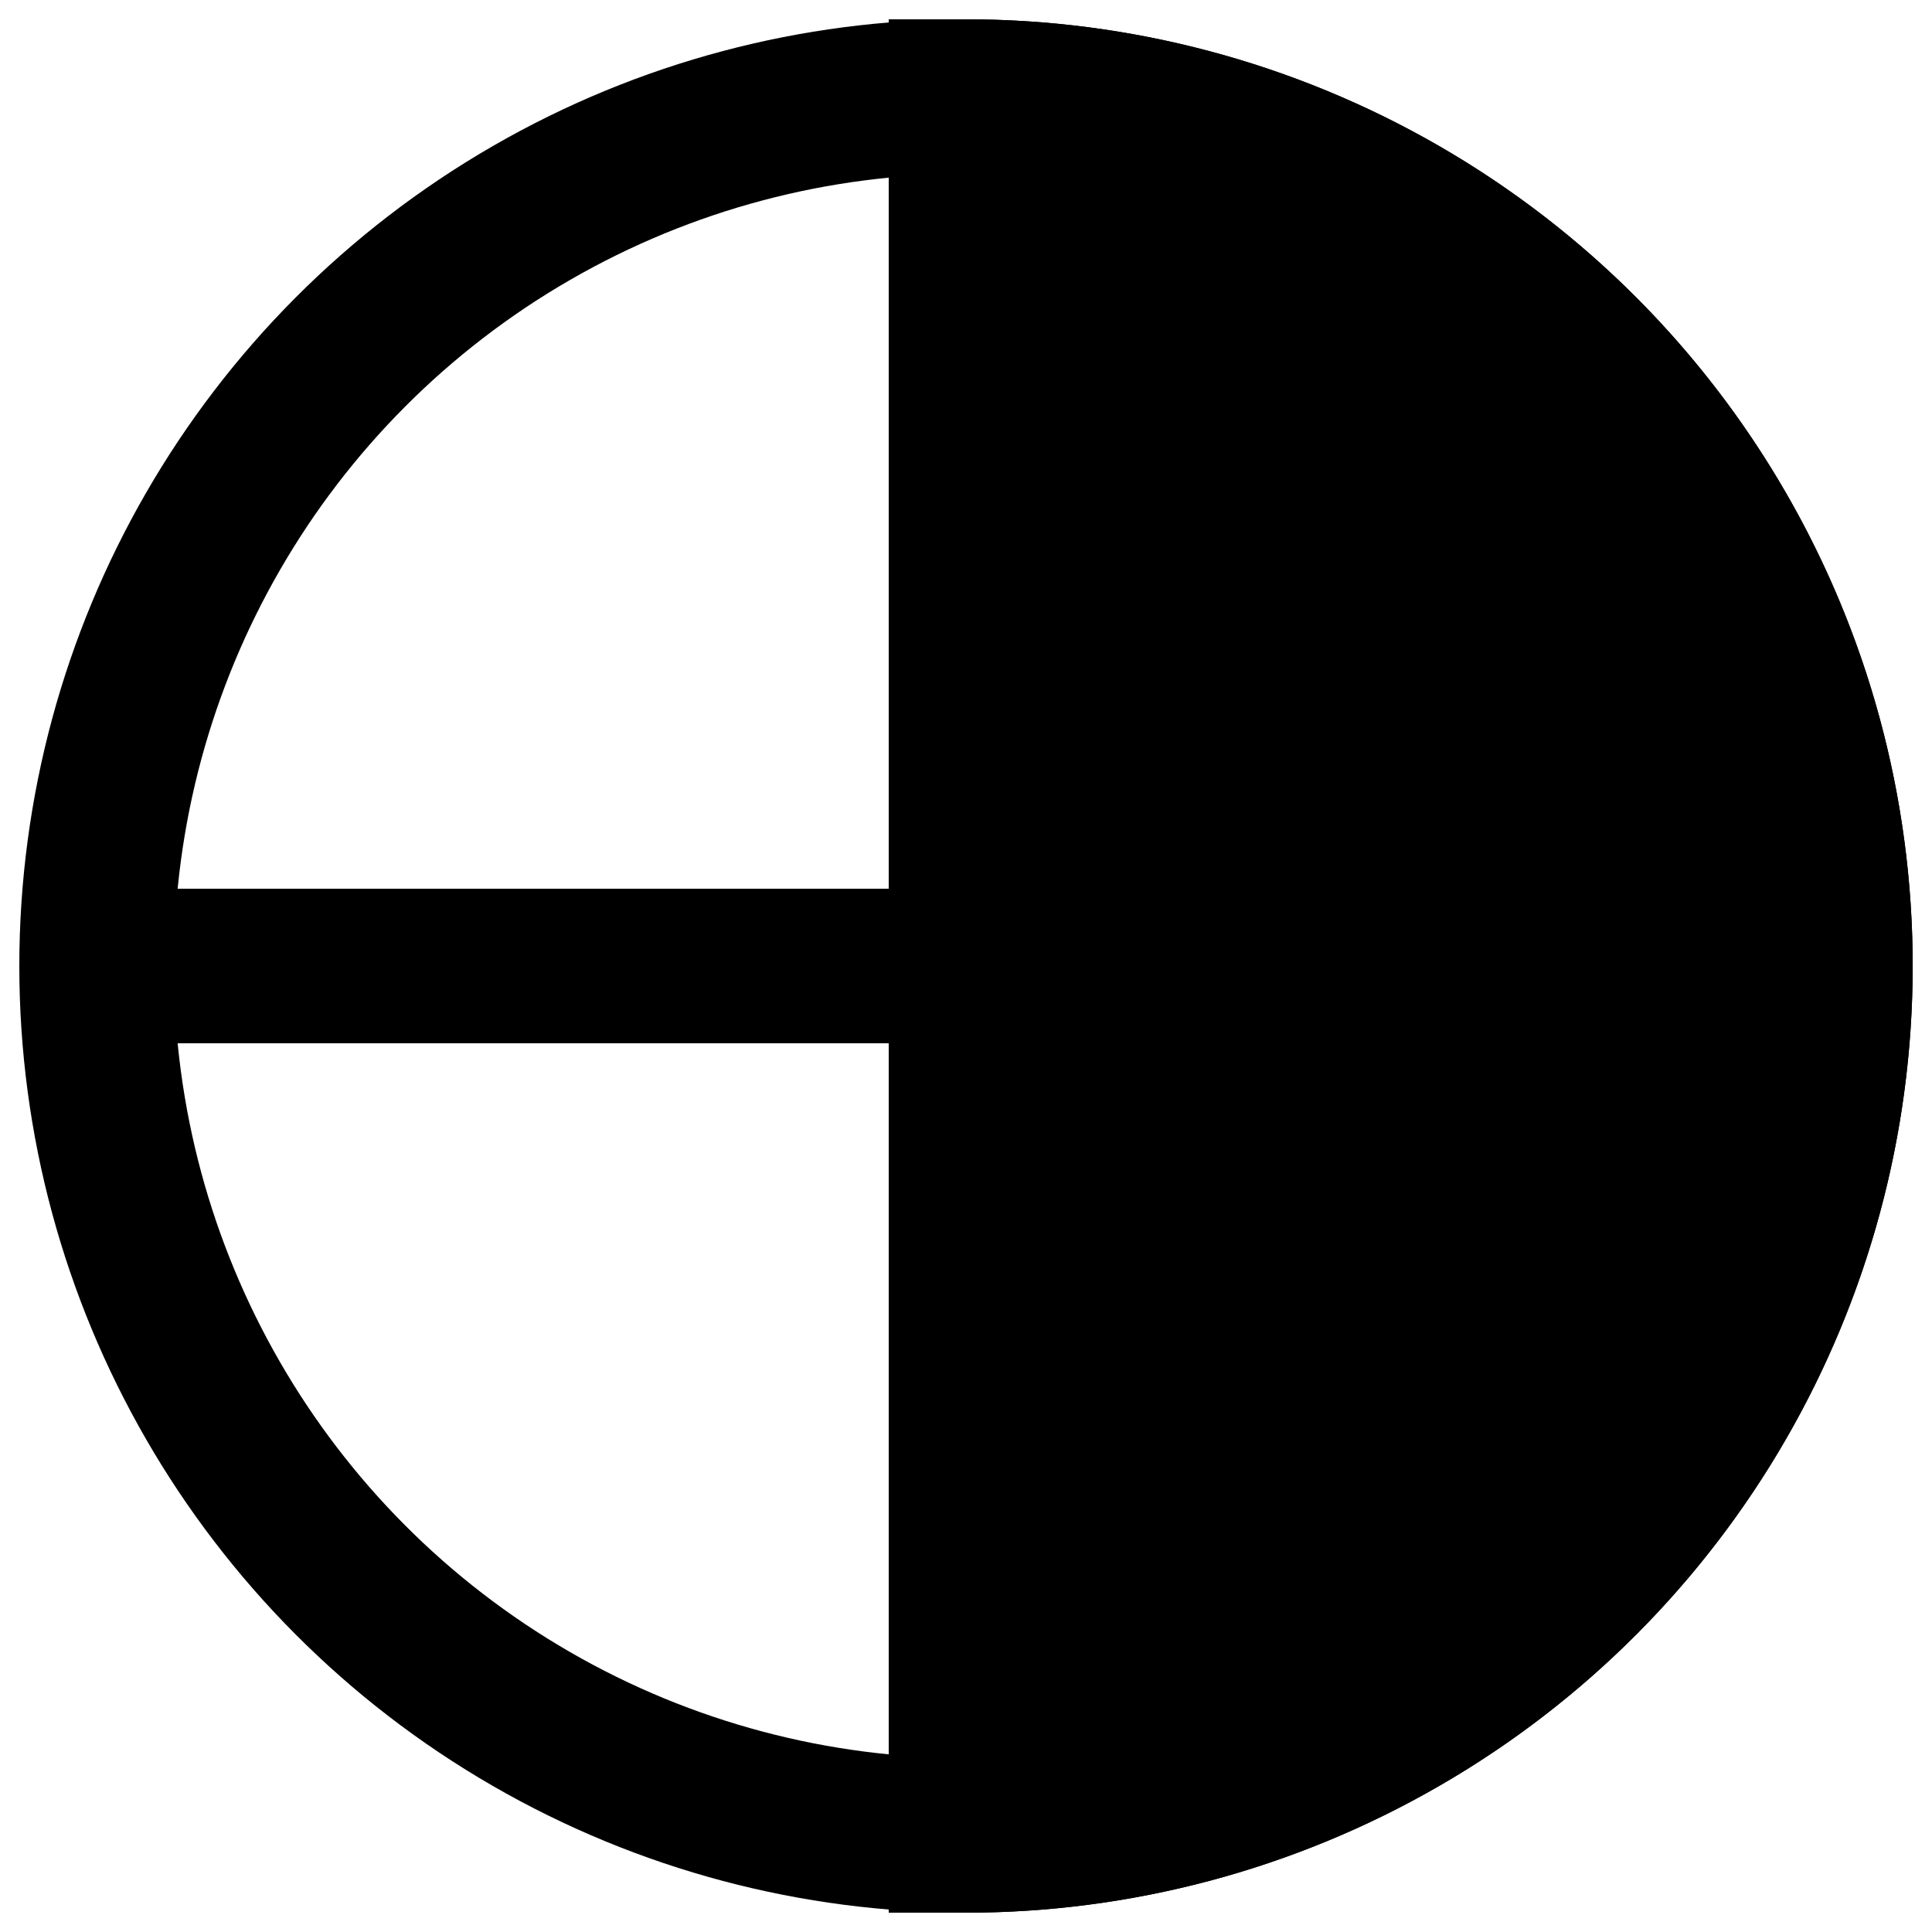 <?xml version="1.0" encoding="UTF-8" standalone="no"?> <!DOCTYPE svg PUBLIC "-//W3C//DTD SVG 1.1//EN" "http://www.w3.org/Graphics/SVG/1.1/DTD/svg11.dtd"> <svg xmlns="http://www.w3.org/2000/svg" version="1.1" width="50" height="50" viewBox="0 0 100 100" stroke-width="8" stroke="#000000"> <desc>WMO 2700 n 5/8</desc> <circle cx="50" cy="50" r="45" fill="none"/> <line x1="5" y1="50" x2="95" y2="50" /> <path d="M 50,95 L 50,5 A 45 45 0 0 1 50,95 Z" fill="#000000" /> </svg>